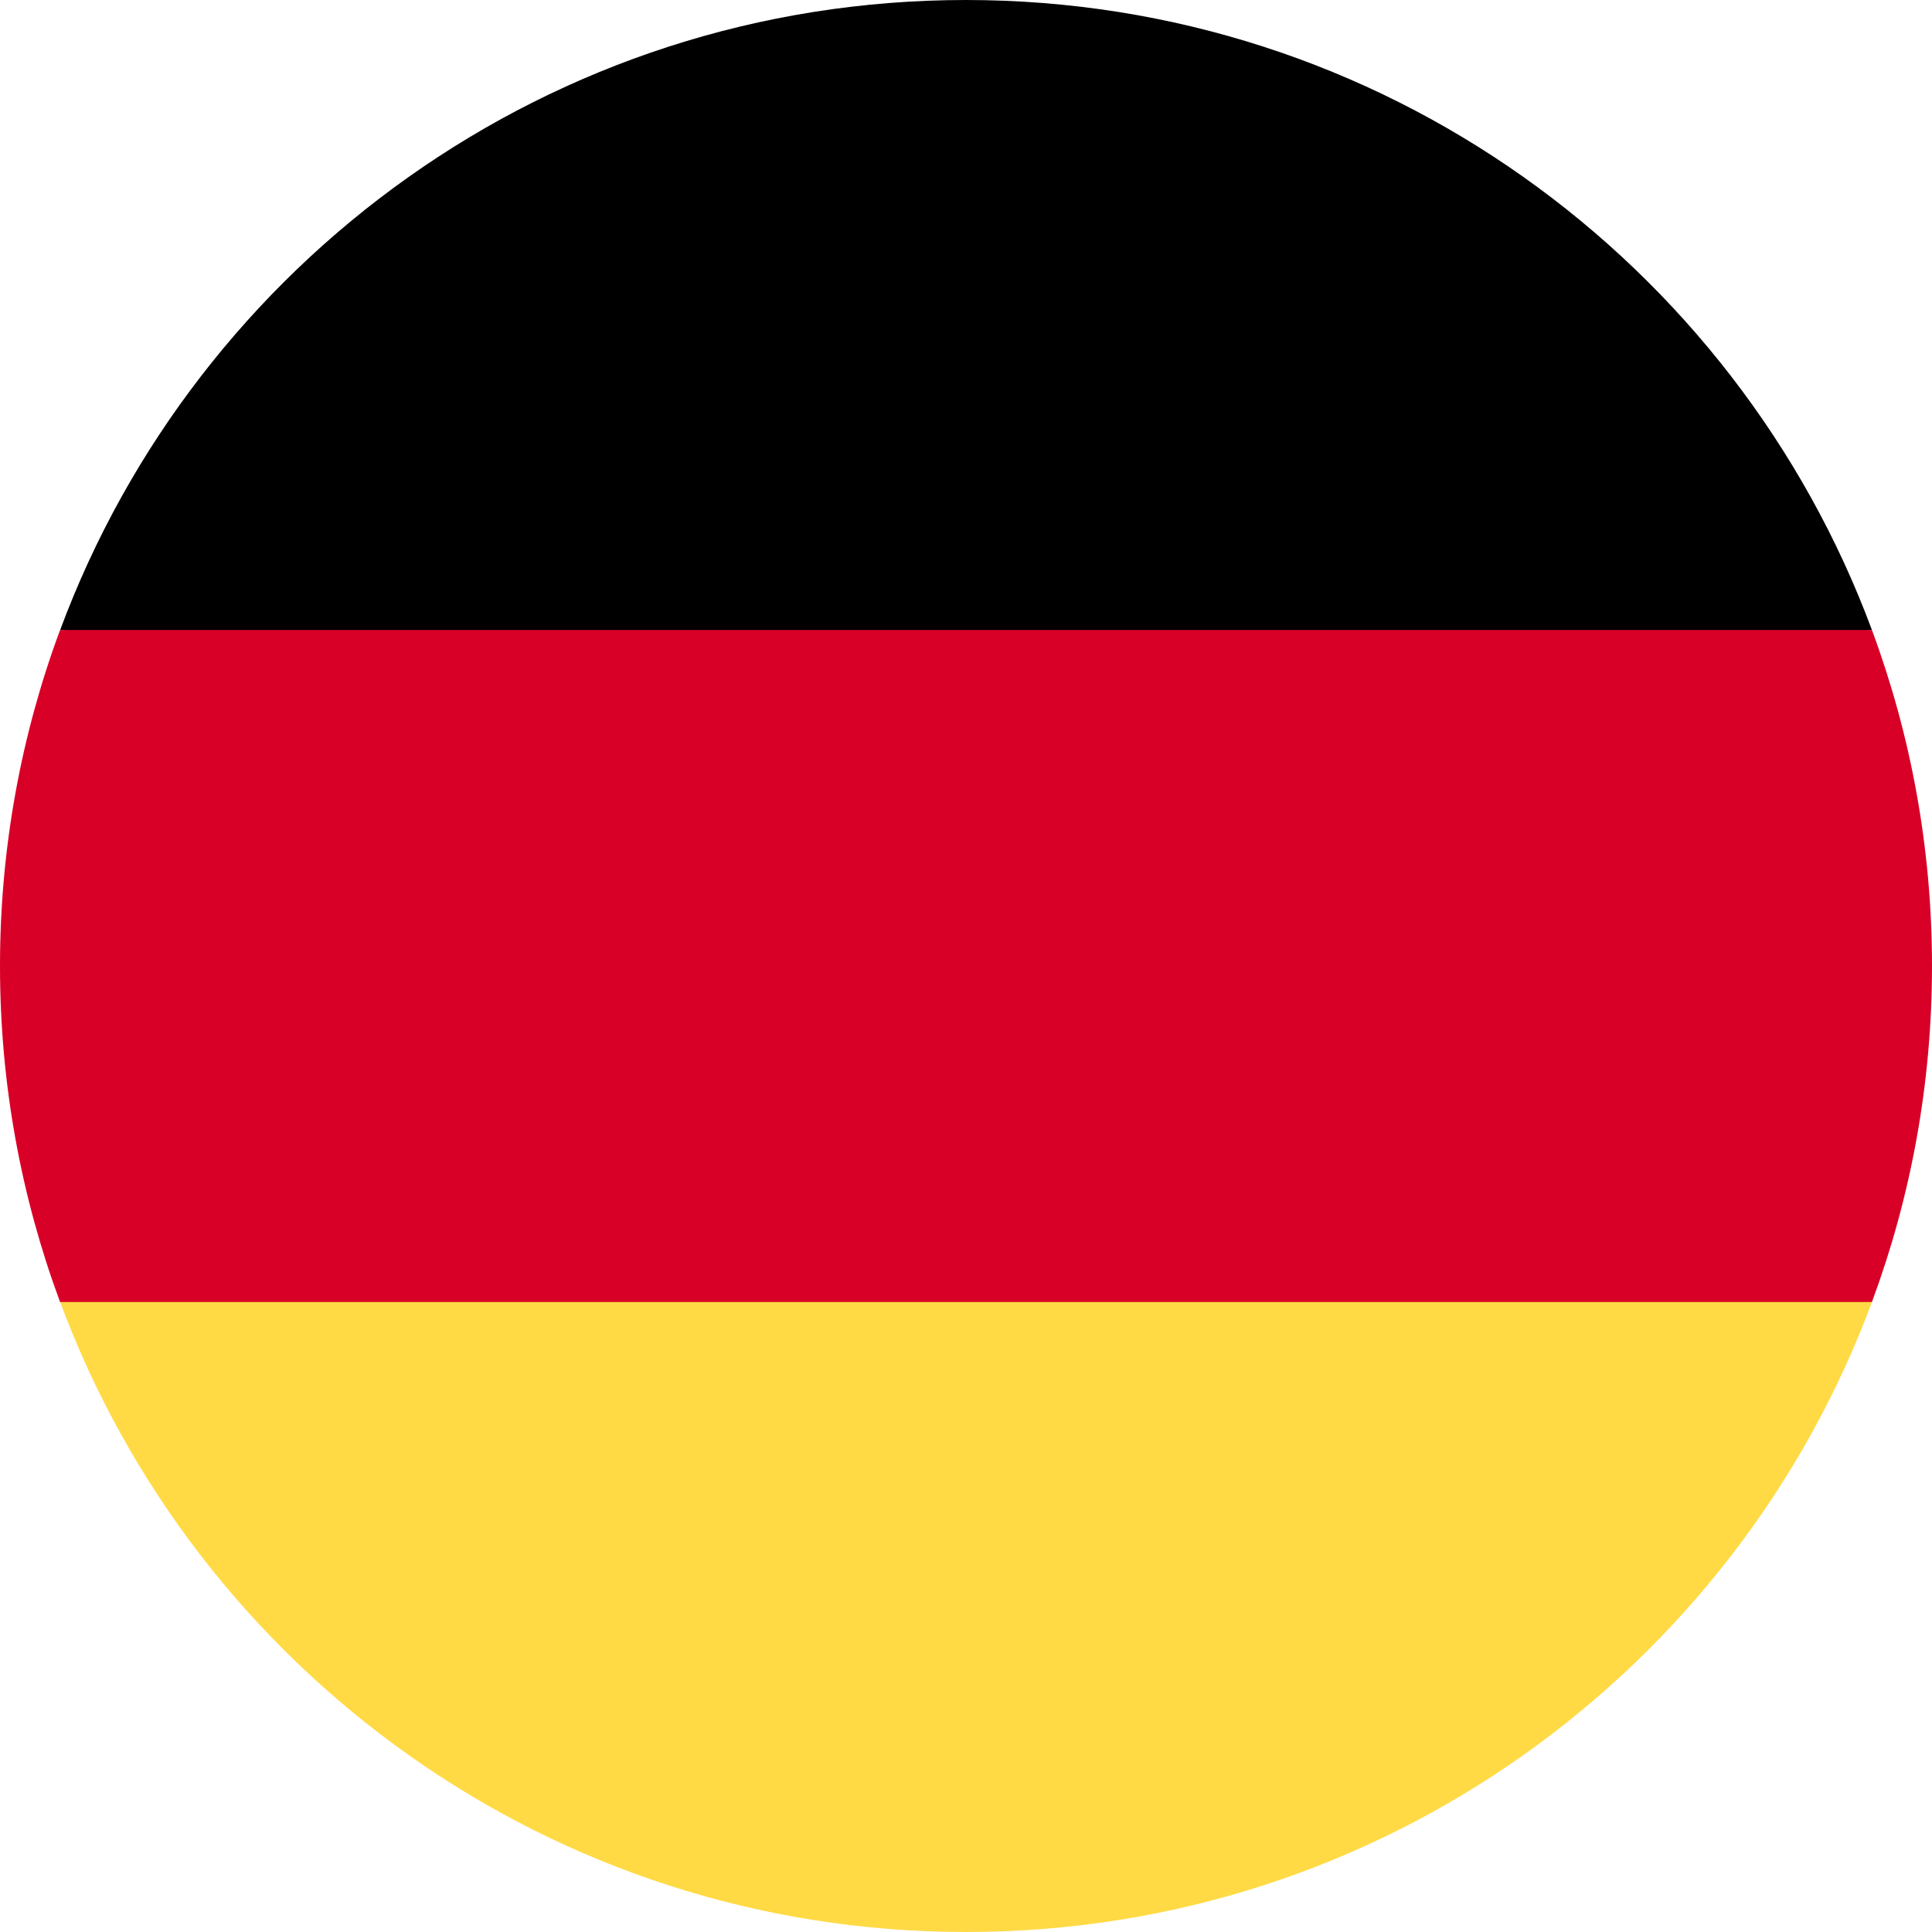 <svg width="22" height="22" viewBox="0 0 22 22" fill="none" xmlns="http://www.w3.org/2000/svg">
<g clip-path="url(#clip0_418_33921)">
<path d="M0.685 14.826C2.239 19.015 6.271 22 11 22C15.73 22 19.762 19.015 21.316 14.826L11 13.87L0.685 14.826Z" fill="#FFDA44"/>
<path d="M11 0C6.271 0 2.239 2.985 0.685 7.174L11 8.13L21.316 7.174C19.762 2.985 15.73 0 11 0Z" fill="black"/>
<path d="M0.684 7.174C0.242 8.365 0 9.654 0 11C0 12.345 0.242 13.634 0.684 14.826H21.316C21.758 13.634 22 12.345 22 11C22 9.654 21.758 8.365 21.316 7.174H0.684Z" fill="#D80027"/>
</g>
<defs>
<clipPath id="clip0_418_33921">
<rect width="22" height="22" fill="white"/>
</clipPath>
</defs>
</svg>
